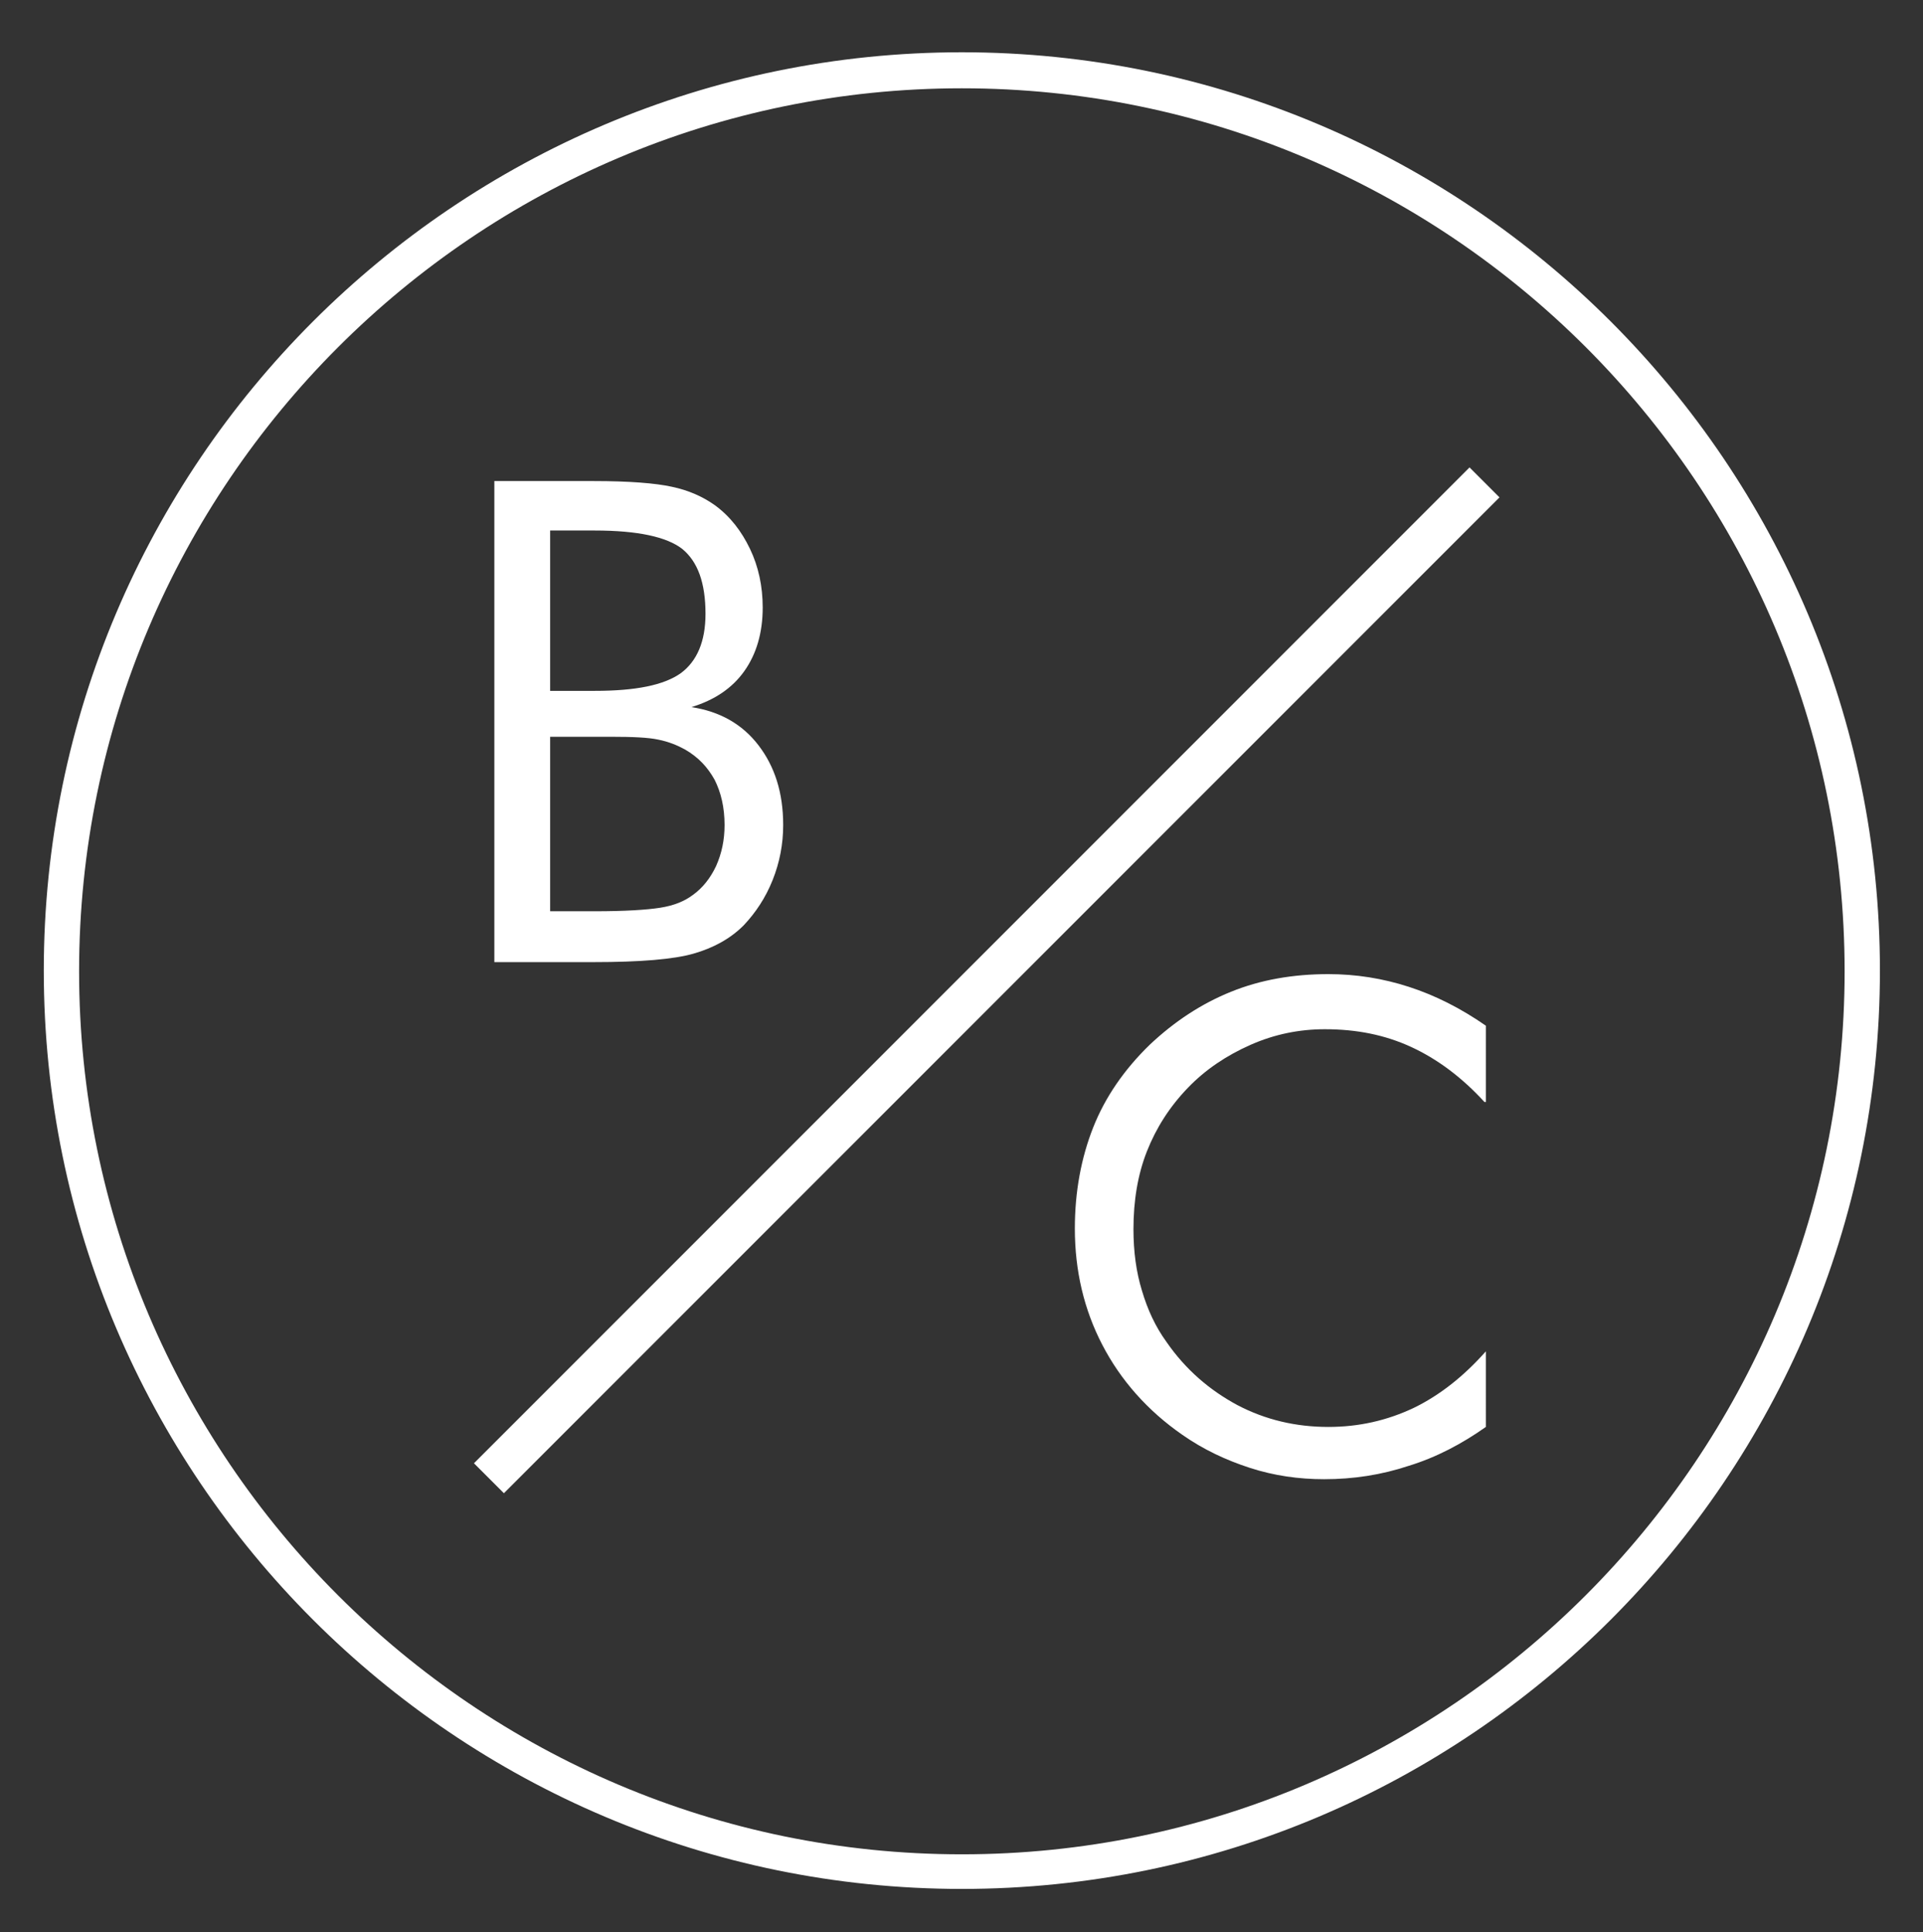<?xml version="1.0" encoding="utf-8"?>
<!-- Generator: Adobe Illustrator 17.1.0, SVG Export Plug-In . SVG Version: 6.00 Build 0)  -->
<!DOCTYPE svg PUBLIC "-//W3C//DTD SVG 1.1//EN" "http://www.w3.org/Graphics/SVG/1.1/DTD/svg11.dtd">
<svg version="1.1" id="Layer_1" xmlns="http://www.w3.org/2000/svg" xmlns:xlink="http://www.w3.org/1999/xlink" x="0px" y="0px"
	 viewBox="0 0 272.3 273.5" enable-background="new 0 0 272.3 273.5" xml:space="preserve">
<rect x="0" y="0" width="272.3" height="273.5" fill="#333333" stroke="none"/>
<g>
	<path fill="#FFFFFF" d="M136.2,267.4c-71.7,0-130-58.3-130-130c0-71.7,58.3-130,130-130c71.7,0,130,58.3,130,130
		C266.2,209.1,207.9,267.4,136.2,267.4z M136.2,12.5c-68.9,0-125,56.1-125,125c0,68.9,56.1,125,125,125c68.9,0,125-56.1,125-125
		C261.2,68.5,205.1,12.5,136.2,12.5z"/>
</g>
<g>
	<g>
		<path fill="#FFFFFF" d="M70,136V68.1h14.1c5,0,8.7,0.3,11,0.8c2.4,0.5,4.4,1.4,6.1,2.6c2.2,1.6,3.8,3.7,5,6.2
			c1.2,2.5,1.8,5.3,1.8,8.3c0,3.6-0.9,6.6-2.6,9c-1.7,2.4-4.2,4.1-7.5,5.1c4,0.6,7.2,2.4,9.5,5.4c2.3,3,3.5,6.7,3.5,11.3
			c0,2.7-0.5,5.3-1.5,7.8c-1,2.5-2.4,4.6-4.1,6.4c-1.9,1.9-4.3,3.2-7.1,4c-2.8,0.8-7.5,1.2-14.2,1.2H70z M77.9,75.1v22.7h6.3
			c5.8,0,9.8-0.8,12.2-2.5c2.3-1.7,3.5-4.5,3.5-8.4c0-4.4-1.1-7.4-3.3-9.2c-2.2-1.7-6.3-2.6-12.4-2.6H77.9z M77.9,104.2V129h6.3
			c4.3,0,7.4-0.2,9.3-0.5c1.9-0.3,3.4-0.9,4.6-1.8c1.4-1,2.5-2.4,3.3-4.1c0.8-1.8,1.2-3.7,1.2-5.8c0-2.5-0.5-4.6-1.4-6.4
			c-1-1.8-2.3-3.2-4.2-4.3c-1.1-0.6-2.3-1.1-3.8-1.4c-1.4-0.3-3.6-0.4-6.6-0.4h-2.4H77.9z"/>
	</g>
</g>
<g>
	<g>
		<path fill="#FFFFFF" d="M210.2,156c-3.2-3.5-6.7-6.1-10.4-7.8c-3.7-1.7-7.7-2.5-12.2-2.5c-3.6,0-7.1,0.7-10.5,2.2
			c-3.4,1.5-6.4,3.5-8.9,6.1c-2.6,2.7-4.5,5.7-5.8,9c-1.3,3.3-1.9,7-1.9,11c0,3.2,0.4,6.1,1.2,8.7c0.8,2.7,1.9,5.1,3.5,7.3
			c2.7,3.9,6.1,6.8,10,8.9c4,2.1,8.3,3.1,12.9,3.1c4.3,0,8.3-0.9,12.1-2.7c3.7-1.8,7.1-4.5,10.2-8V202c-3.4,2.4-7,4.3-10.9,5.5
			c-3.9,1.3-7.9,1.9-12,1.9c-3.6,0-7.1-0.5-10.5-1.6c-3.4-1.1-6.6-2.6-9.6-4.7c-4.9-3.4-8.7-7.7-11.3-12.7c-2.6-5-3.9-10.5-3.9-16.5
			c0-5.2,0.9-10,2.6-14.3c1.7-4.3,4.4-8.2,8-11.7c3.5-3.3,7.3-5.8,11.5-7.5c4.2-1.7,8.8-2.5,13.8-2.5c3.9,0,7.7,0.6,11.4,1.8
			c3.7,1.2,7.3,3,10.9,5.5V156z"/>
	</g>
</g>
<g>
	
		<rect x="136.7" y="39.1" transform="matrix(0.707 0.707 -0.707 0.707 139.084 -58.122)" fill="#FFFFFF" width="6" height="199.4"/>
</g>
</svg>
